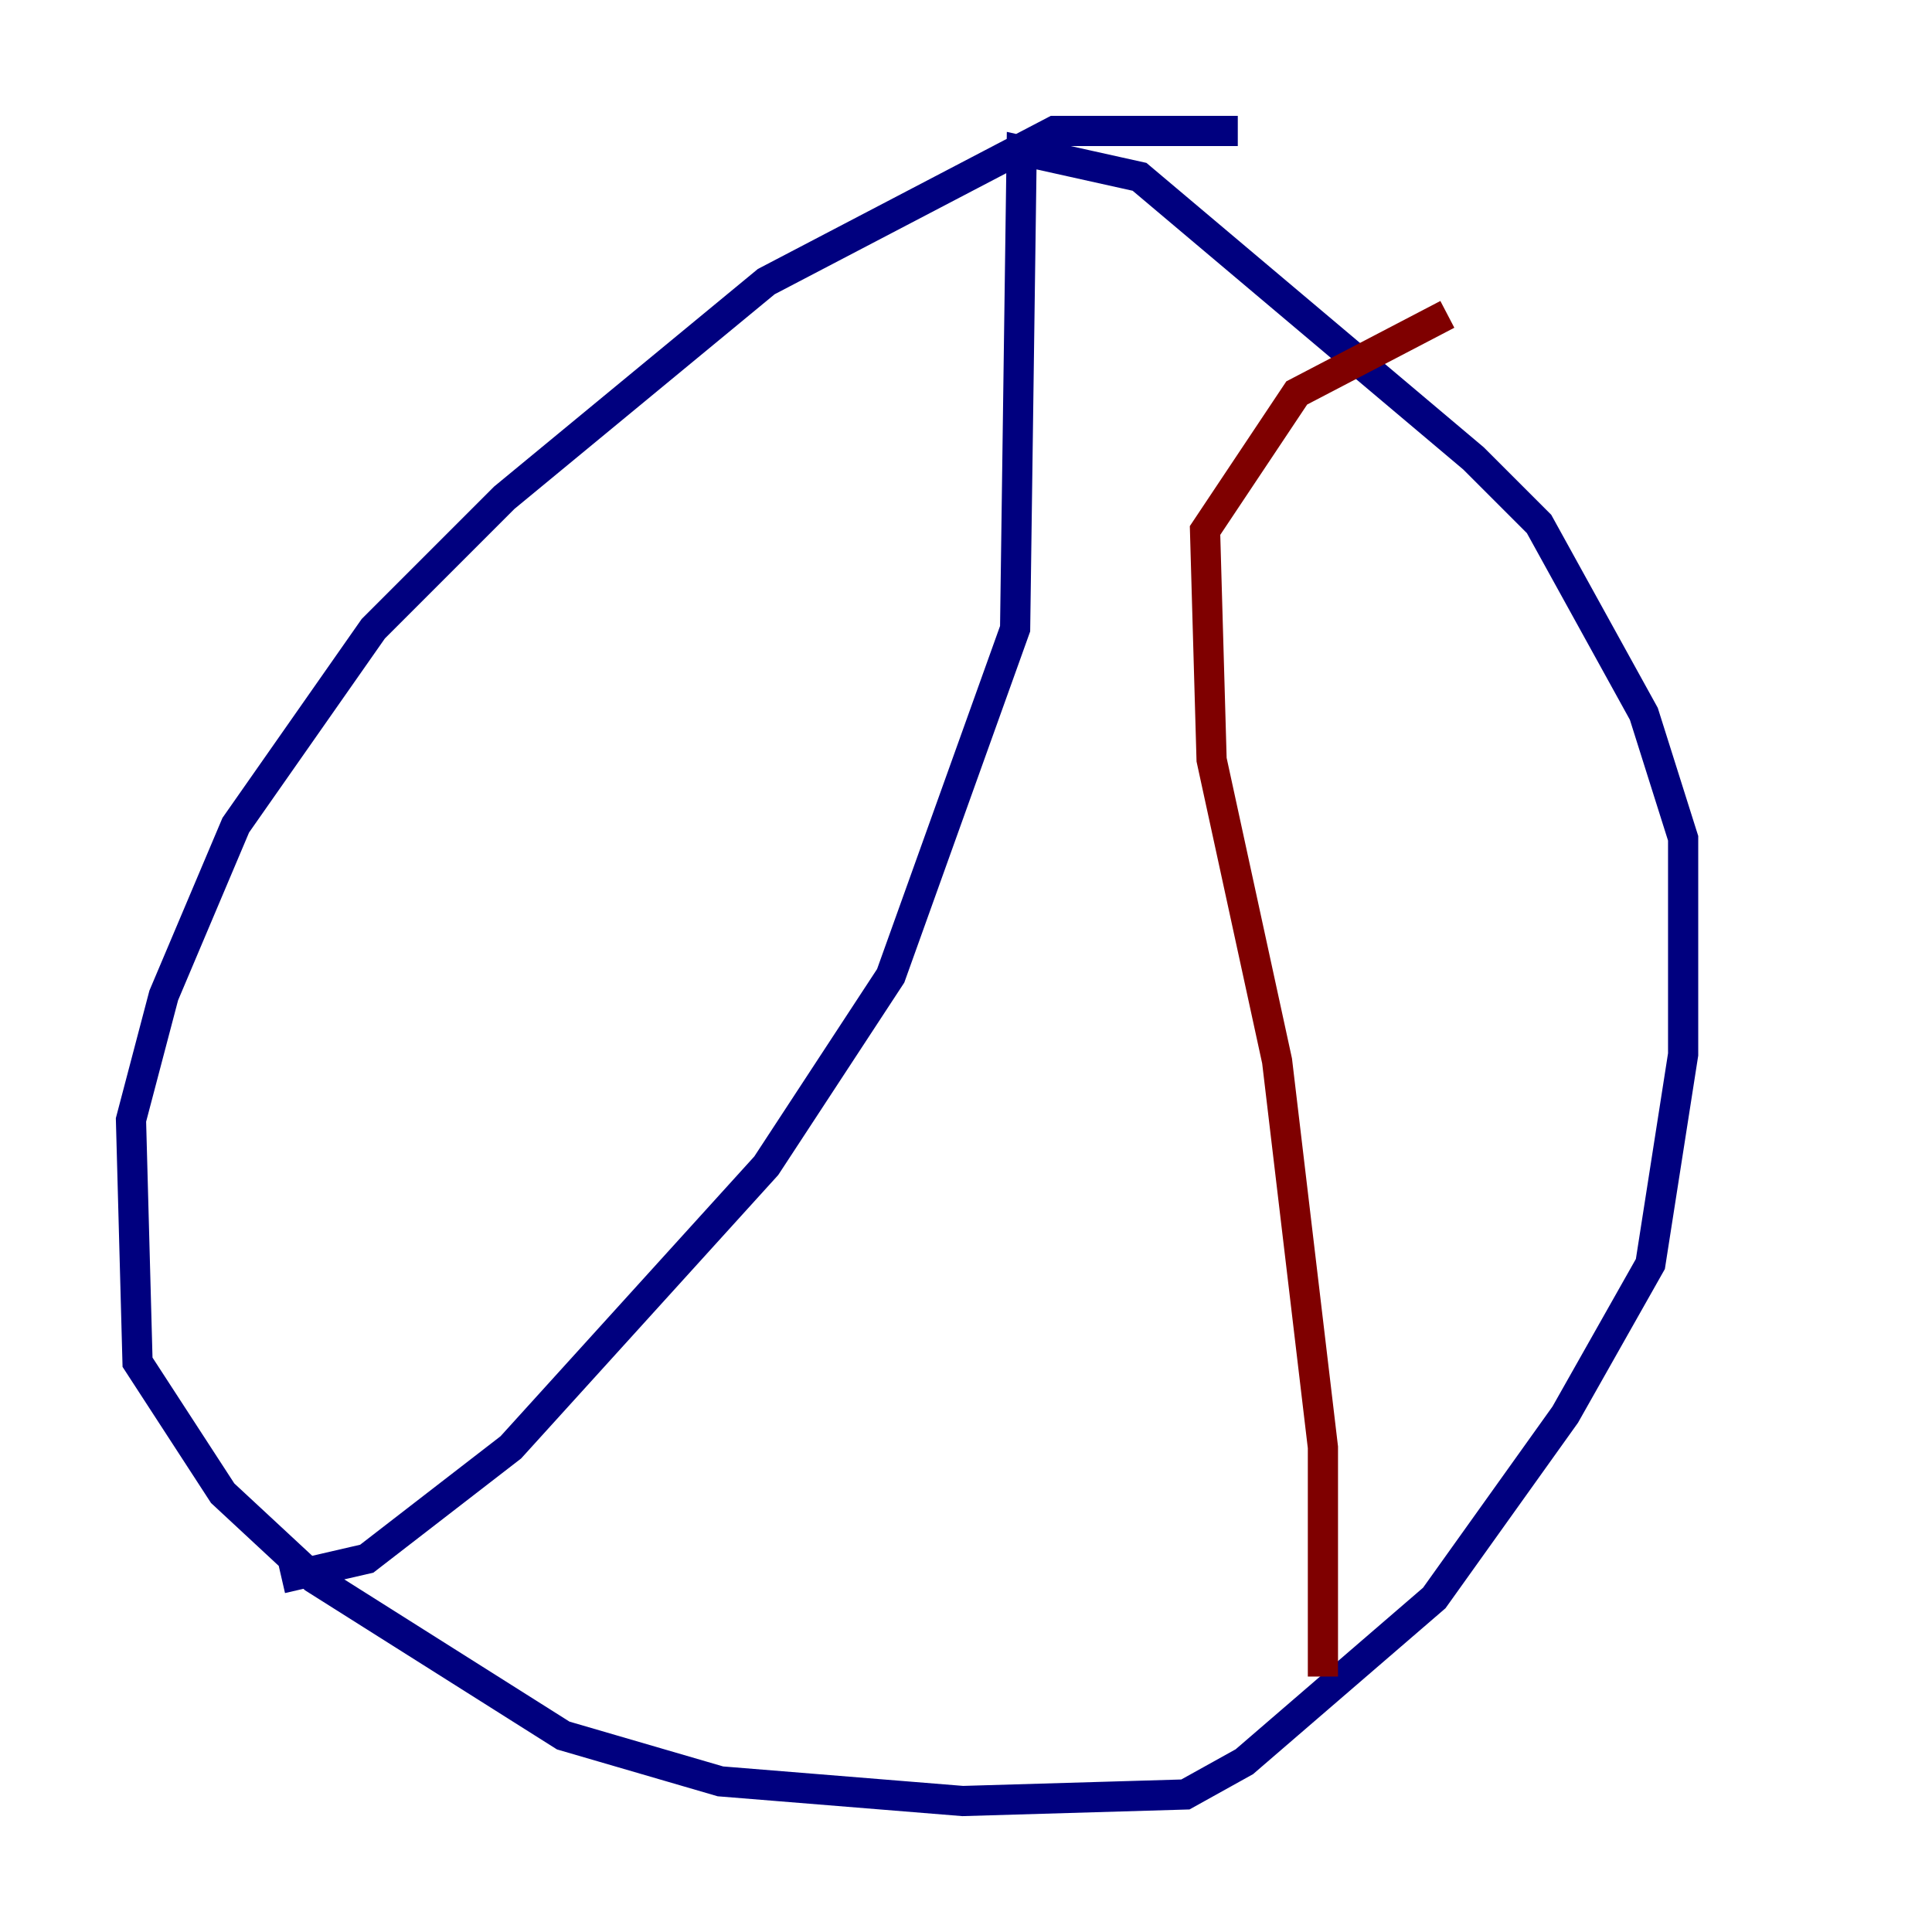 <?xml version="1.0" encoding="utf-8" ?>
<svg baseProfile="tiny" height="128" version="1.2" viewBox="0,0,128,128" width="128" xmlns="http://www.w3.org/2000/svg" xmlns:ev="http://www.w3.org/2001/xml-events" xmlns:xlink="http://www.w3.org/1999/xlink"><defs /><polyline fill="none" points="82.007,8.678 69.858,8.678 50.766,18.658 33.41,32.976 24.732,41.654 15.62,54.671 10.848,65.953 8.678,74.197 9.112,90.251 14.752,98.929 20.827,104.57 37.315,114.983 47.729,118.02 63.783,119.322 78.536,118.888 82.441,116.719 95.024,105.871 103.702,93.722 109.342,83.742 111.512,69.858 111.512,55.539 108.909,47.295 101.966,34.712 97.627,30.373 75.498,11.715 67.688,9.98 67.254,41.654 59.01,64.651 50.766,77.234 33.844,95.891 24.298,103.268 18.658,104.57" stroke="#00007f" stroke-width="2" /><polyline fill="none" points="87.647,111.078 87.647,95.891 84.61,70.291 80.271,50.332 79.837,35.146 85.912,26.034 95.891,20.827" stroke="#7f0000" stroke-width="2" /></svg>